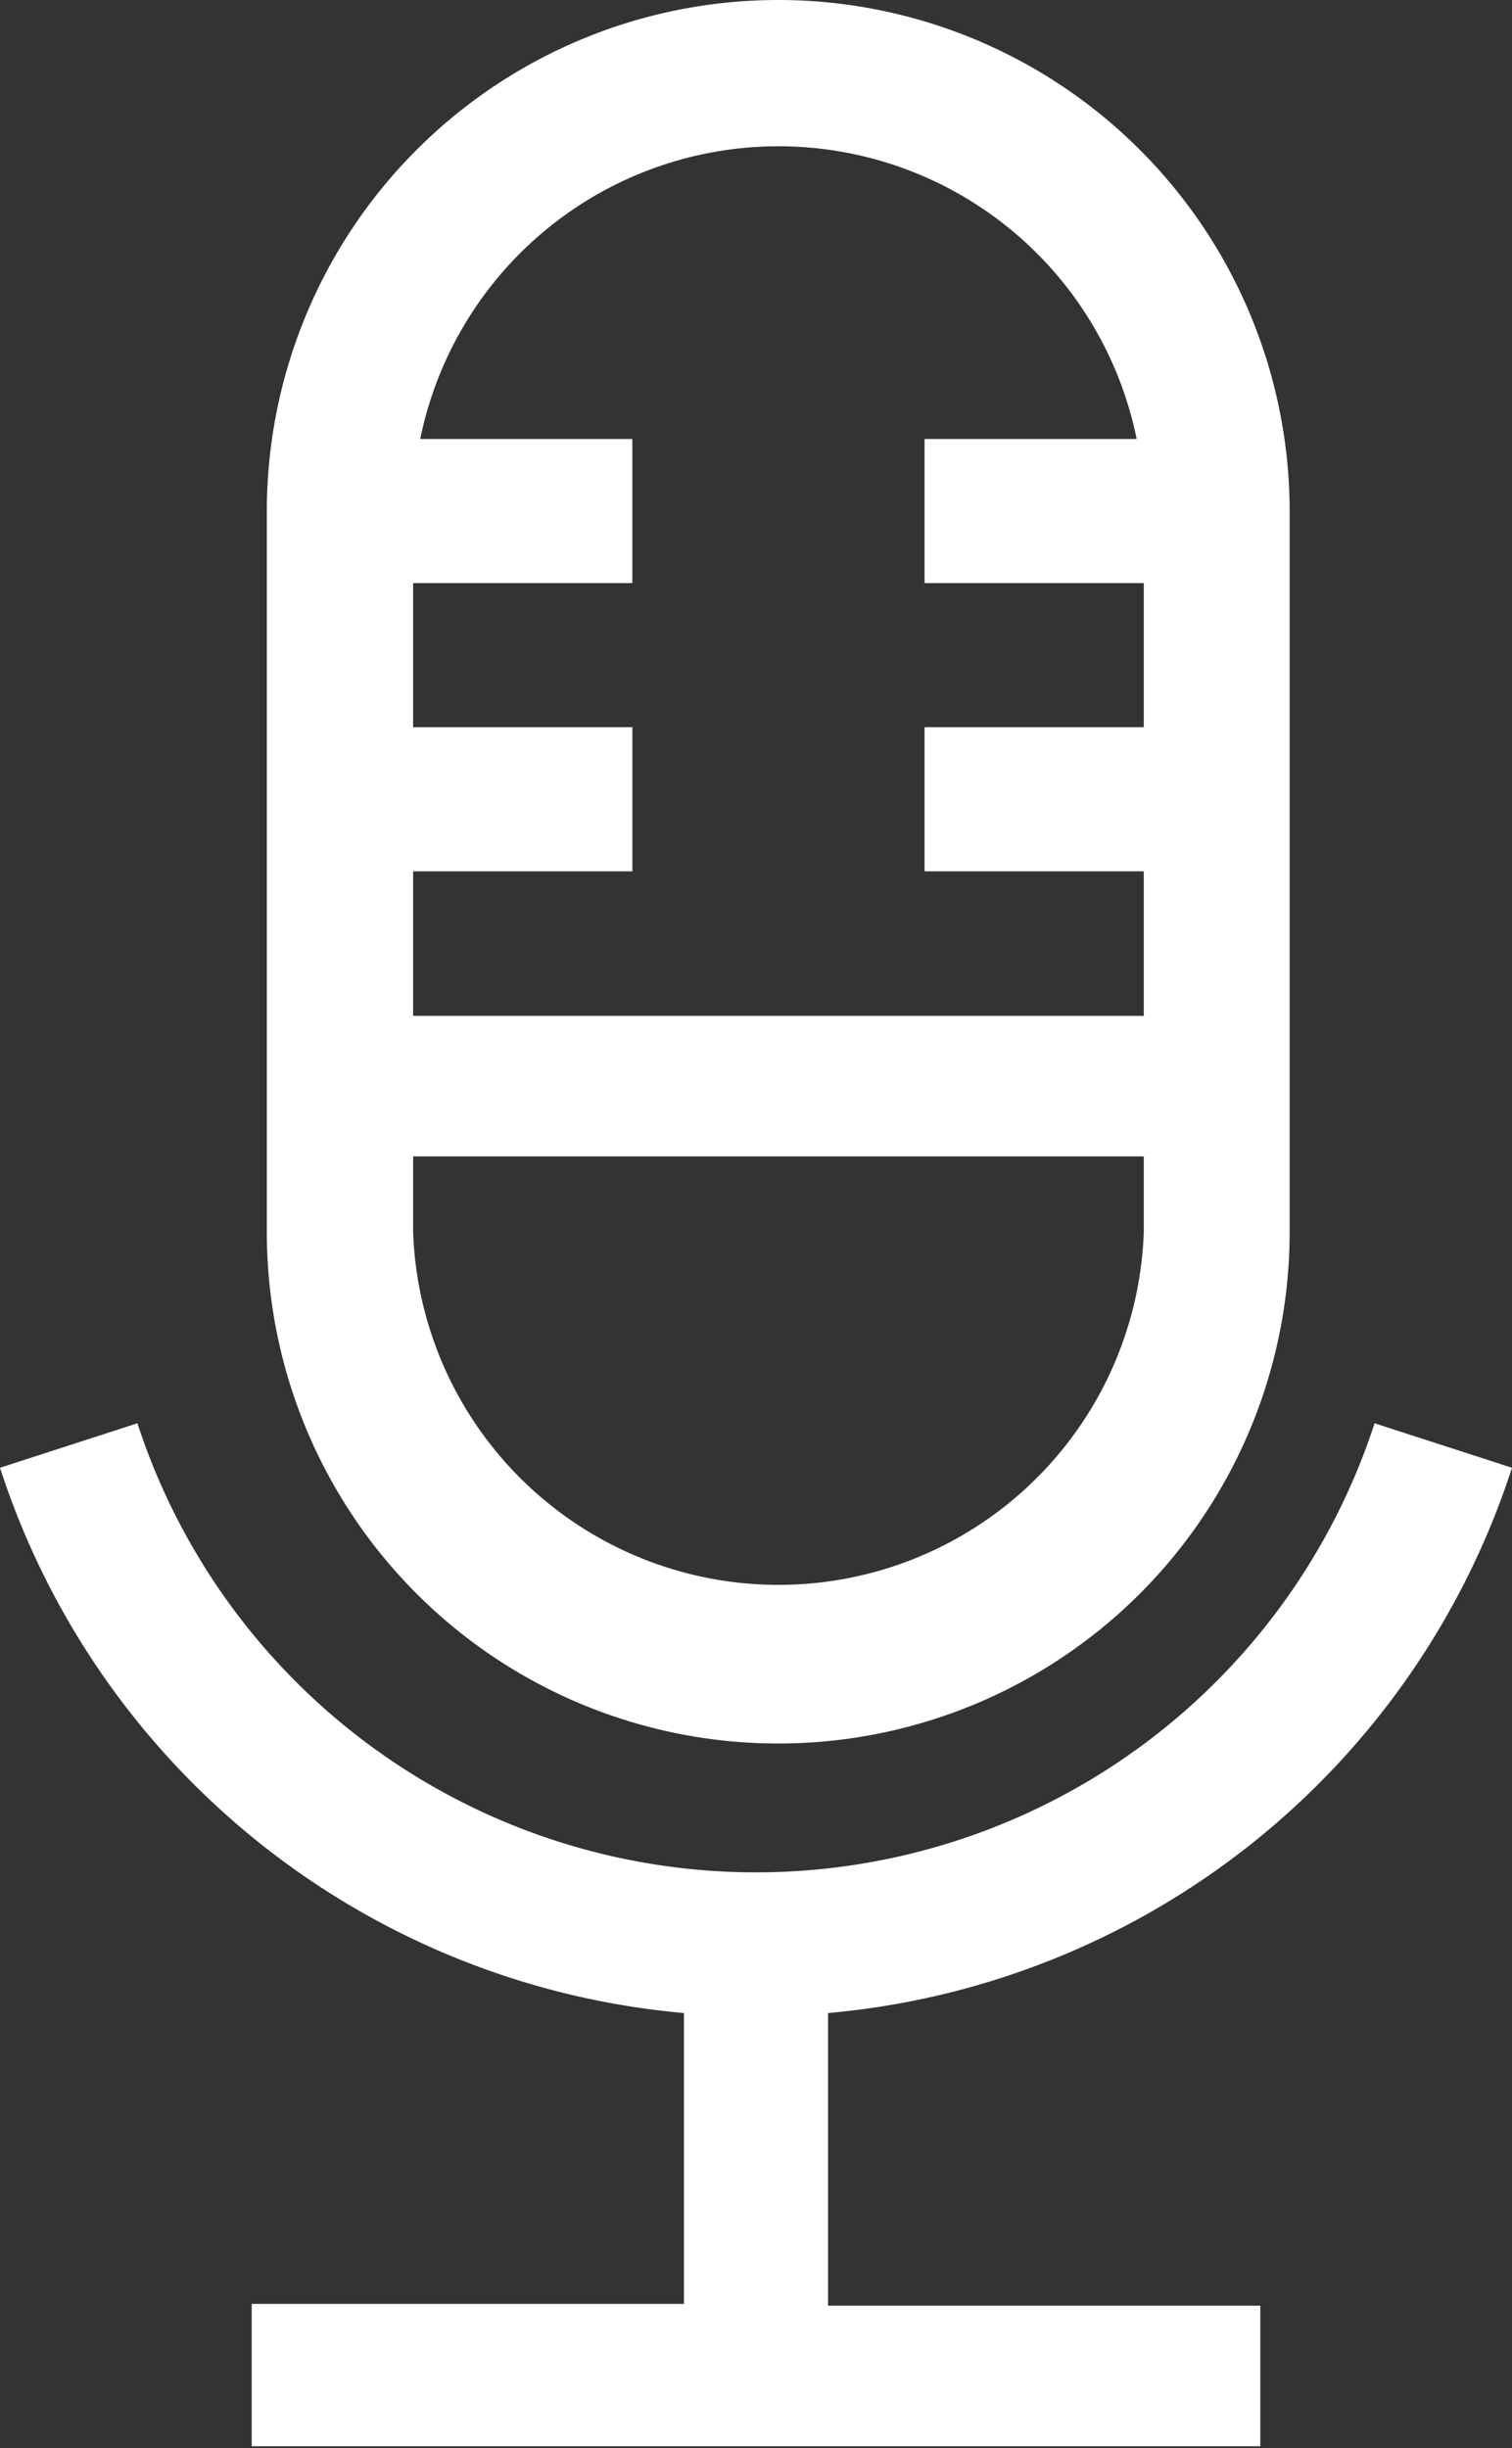 <svg xmlns="http://www.w3.org/2000/svg" viewBox="0 0 34 55.04"><rect x="0" y="0" width="34" height="55.04" fill="#333333" stroke="none"/><defs><style>.cls-1{fill:#fff;}</style></defs><title>Asset 1</title><g id="Layer_2" data-name="Layer 2"><g id="Group_3" data-name="Group 3"><path id="Combined_Shape" data-name="Combined Shape" class="cls-1" d="M5.66,55v-3.2h9.72V45.26A17.82,17.82,0,0,1,0,33l3.09-1a14.63,14.63,0,0,0,27.82,0L34,33A17.82,17.82,0,0,1,18.62,45.26v6.58h9.72V55ZM6,27.7V11.5a11.5,11.5,0,0,1,23,0V27.7a11.5,11.5,0,0,1-23,0Zm3.29,0a8.22,8.22,0,0,0,16.43,0V26H9.29Zm0-4.86H25.72V19.59H20.79V16.35h4.93V13.11H20.79V9.87h4.77a8.22,8.22,0,0,0-16.11,0h4.77v3.24H9.29v3.24h4.93v3.24H9.29Z"/></g></g></svg>